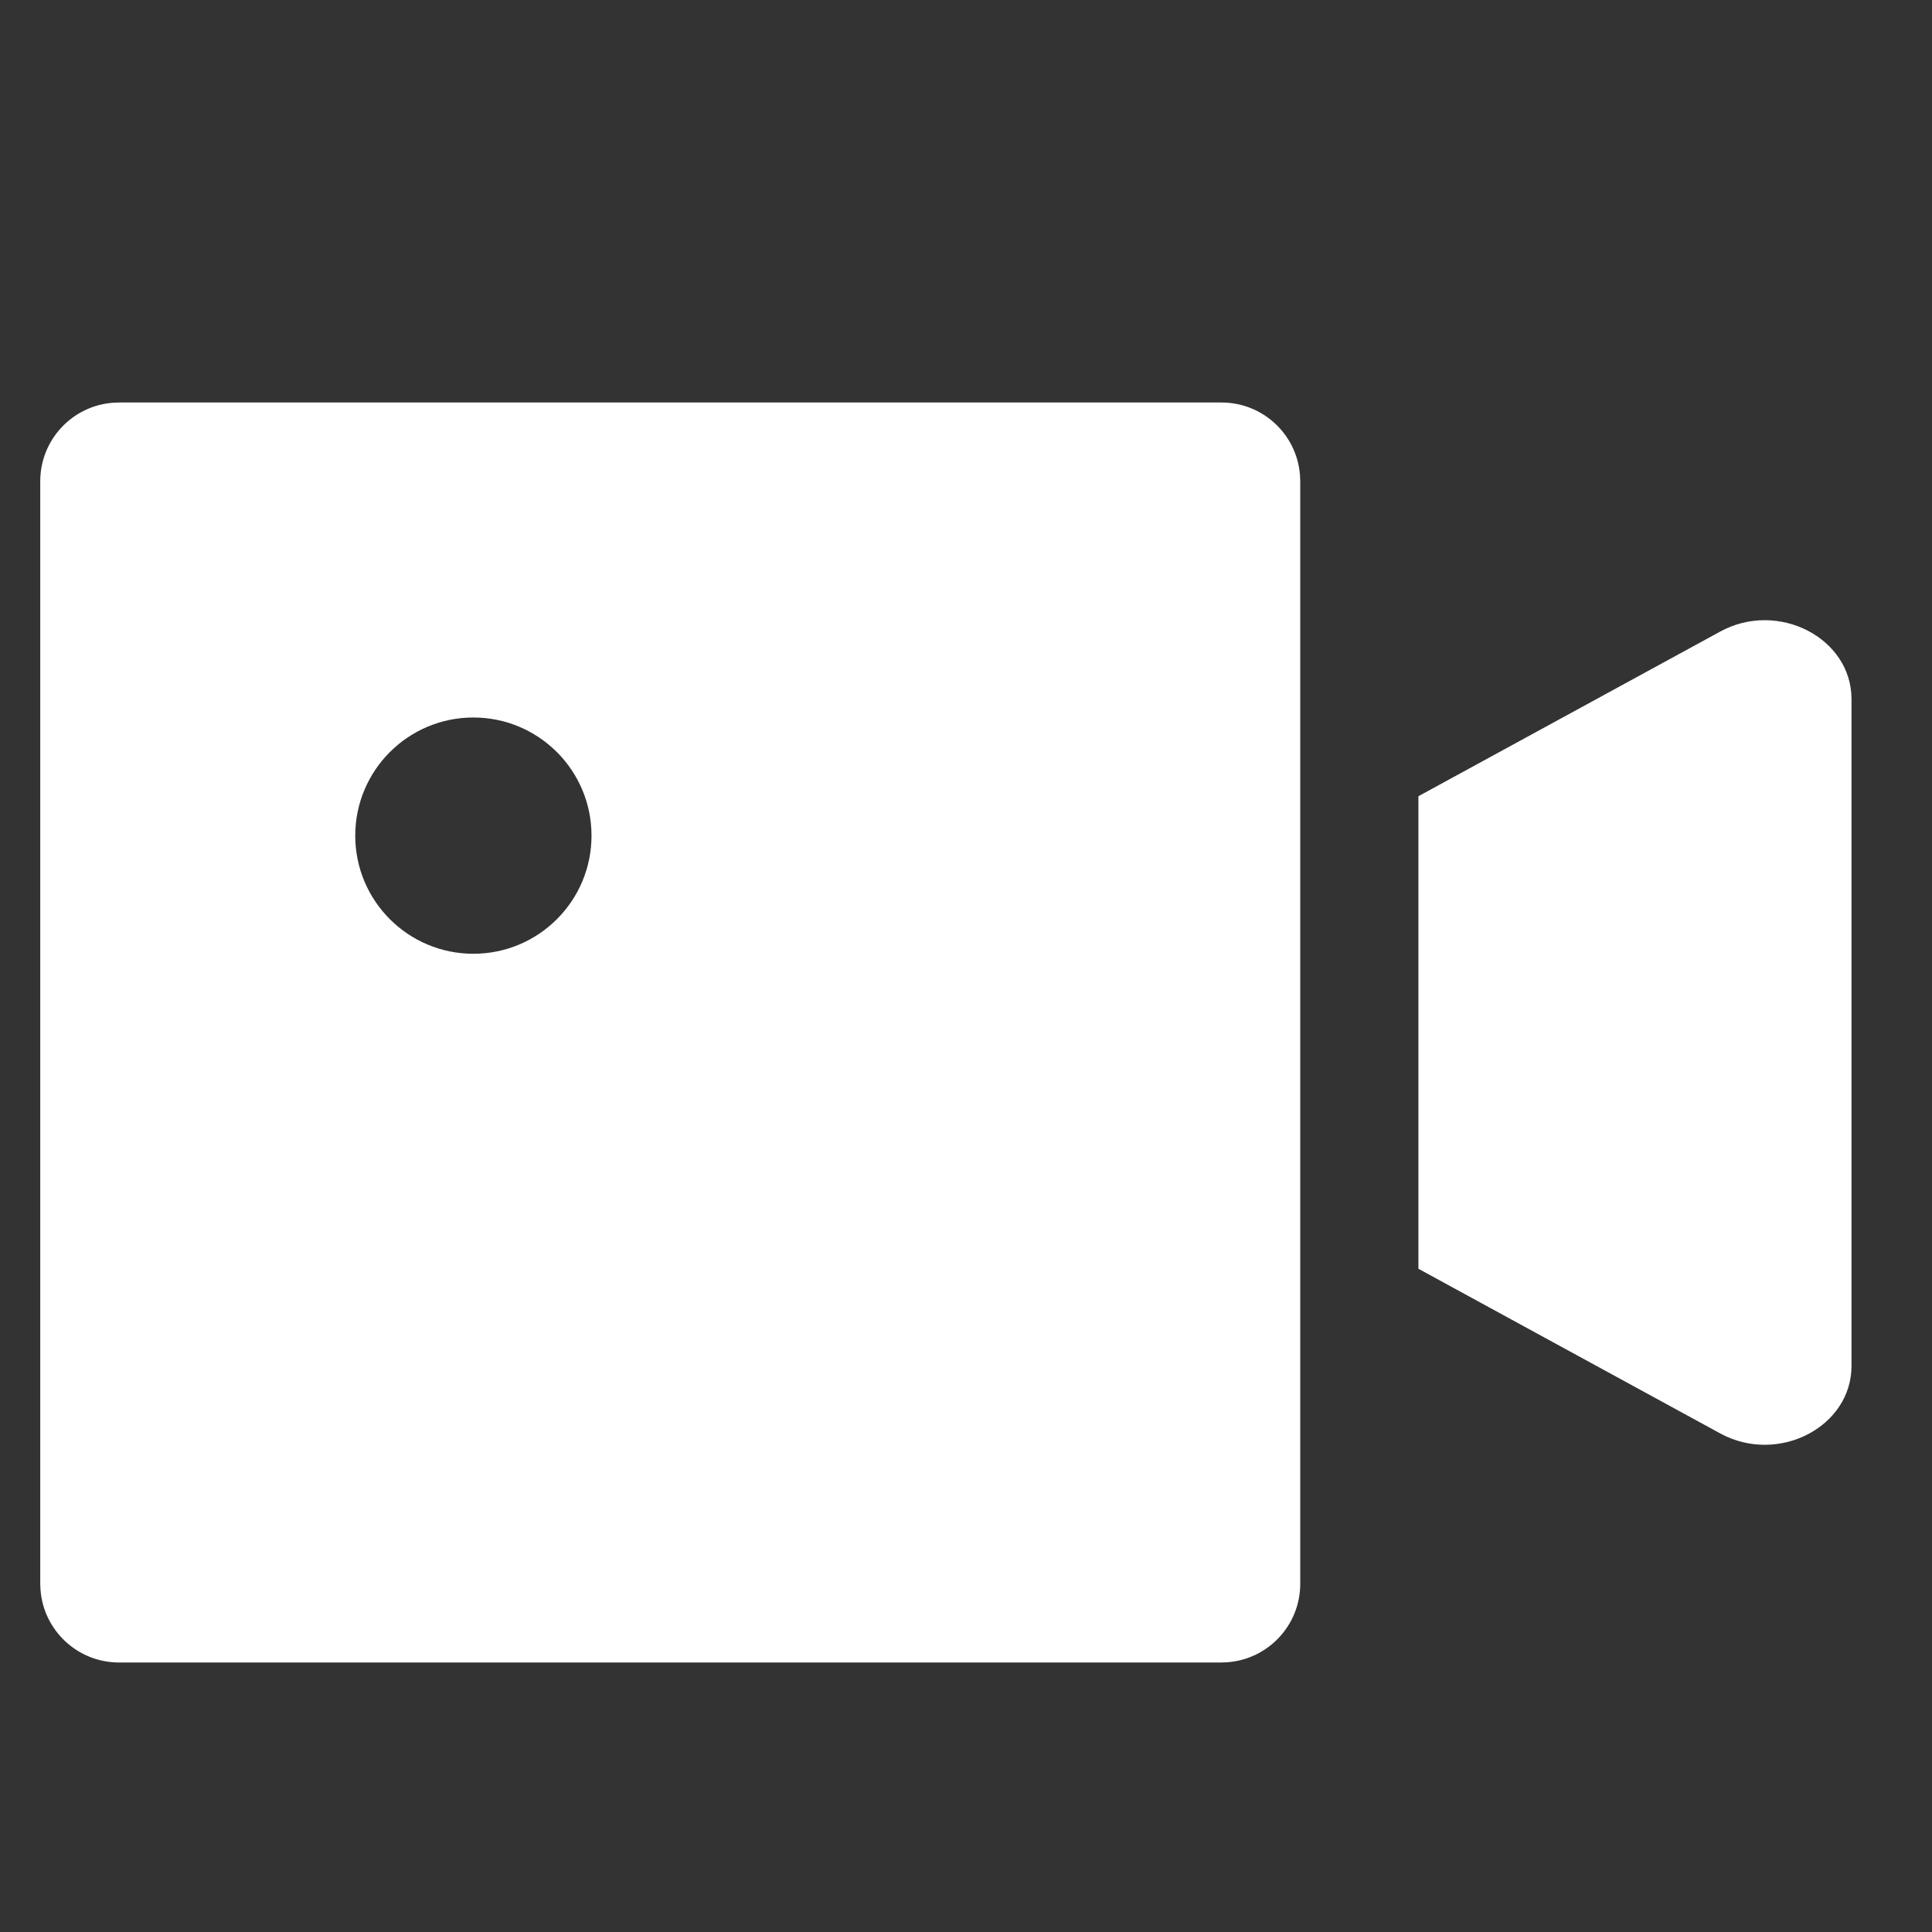 <svg width="24" height="24" viewBox="0 0 24 24" fill="none" xmlns="http://www.w3.org/2000/svg">
<rect x="0" y="0" width="24" height="24" fill="#333333" stroke="none"/>
<path fill-rule="evenodd" clip-rule="evenodd" d="M1.478 5H15.174C15.69 5 16.112 5.399 16.149 5.905L16.152 5.978V19.674C16.152 20.19 15.753 20.612 15.247 20.649L15.174 20.652H1.478C0.963 20.652 0.54 20.253 0.503 19.747L0.5 19.674V5.978C0.5 5.463 0.899 5.04 1.405 5.003L1.478 5H15.174H1.478ZM23 8.684V16.968C23 17.728 22.087 18.198 21.37 17.807L17.62 15.761V9.891L21.37 7.845C22.087 7.454 23 7.924 23 8.684ZM5.88 8.913C6.691 8.913 7.348 9.57 7.348 10.381C7.348 11.191 6.691 11.848 5.88 11.848C5.07 11.848 4.413 11.191 4.413 10.381C4.413 9.57 5.07 8.913 5.88 8.913Z" fill="white"/>
</svg>
